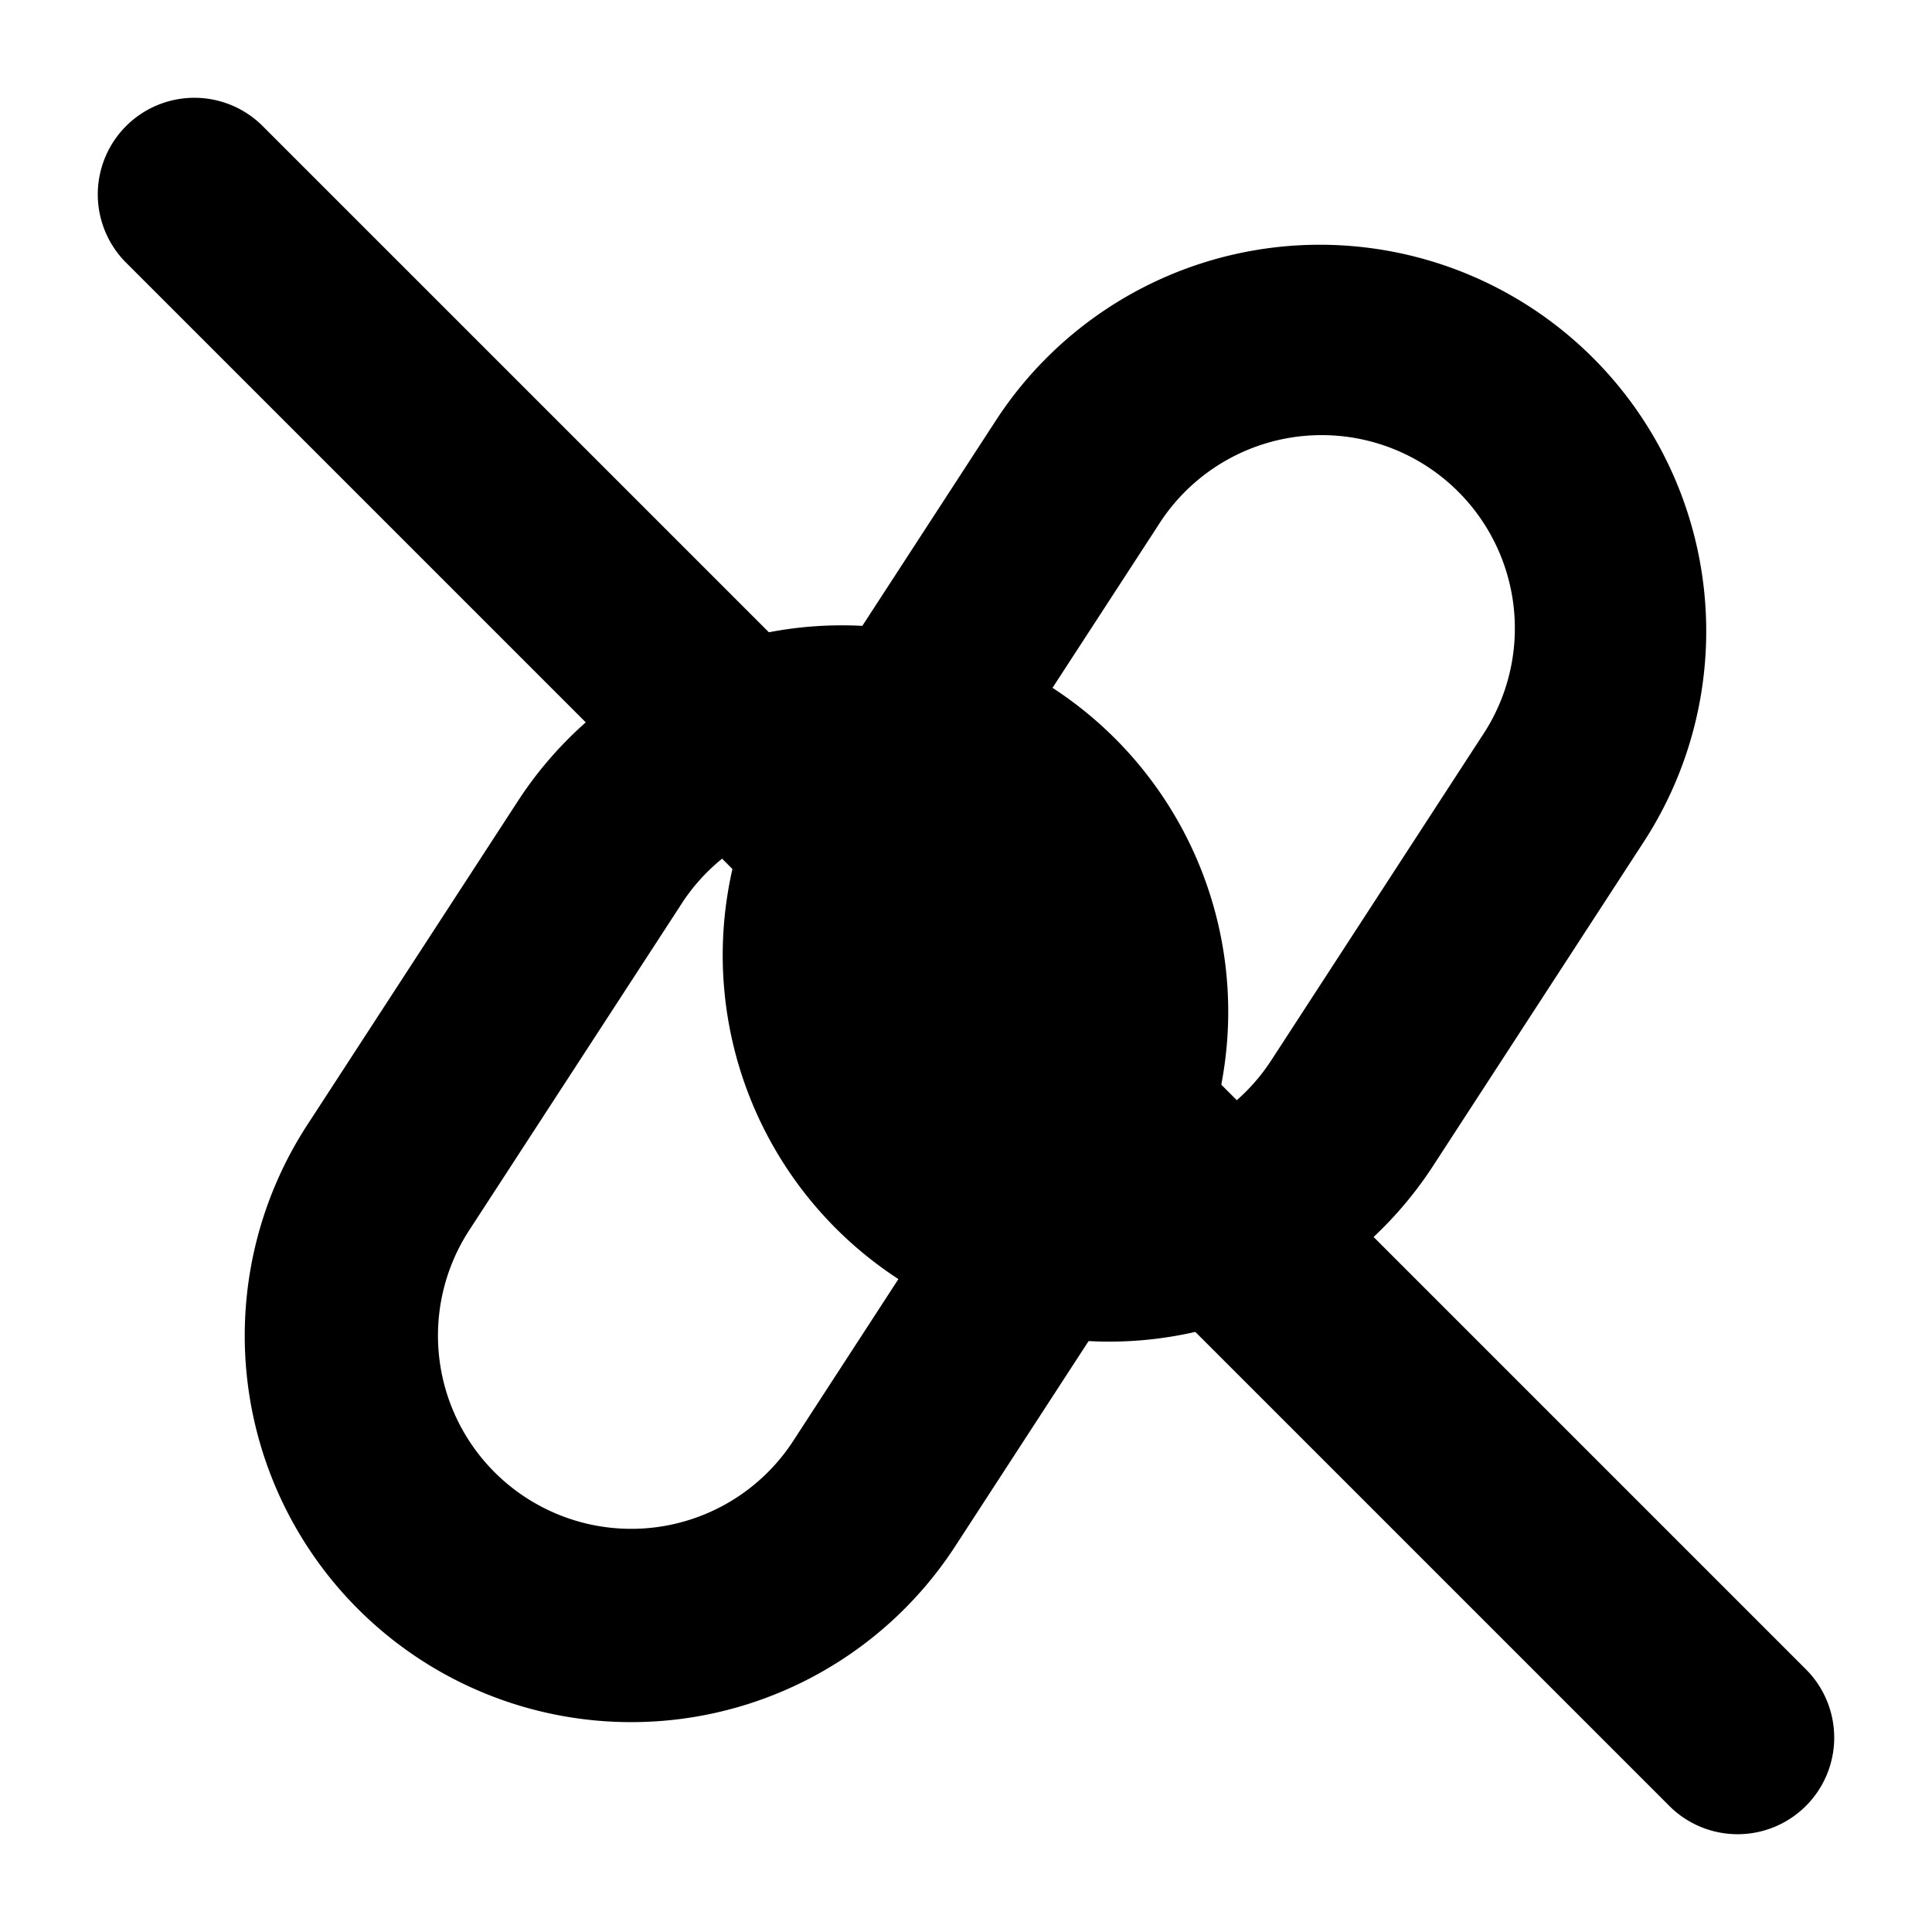 <svg xmlns="http://www.w3.org/2000/svg" width="3em" height="3em" viewBox="0 0 20 20"><g fill="currentColor"><path fill-rule="evenodd" d="M10.392 11.564a2 2 0 0 1-.587-2.767l2.181-3.353a2 2 0 1 1 3.353 2.18l-2.18 3.354a2 2 0 0 1-2.767.586m-2.442.202a4 4 0 0 1 .179-4.06l2.18-3.353a4 4 0 1 1 6.707 4.362l-2.18 3.353a4 4 0 0 1-6.886-.302" clip-rule="evenodd"/><path fill-rule="evenodd" d="M5.444 15.503a2 2 0 0 1-.587-2.767l2.181-3.353a2 2 0 1 1 3.353 2.18l-2.18 3.354a2 2 0 0 1-2.767.586m-2.442.202a4 4 0 0 1 .179-4.06l2.18-3.352a4 4 0 1 1 6.707 4.361l-2.18 3.353a4 4 0 0 1-6.886-.302" clip-rule="evenodd"/><path d="M1.293 2.707a1 1 0 0 1 1.414-1.414l16 16a1 1 0 0 1-1.414 1.414z"/></g></svg>